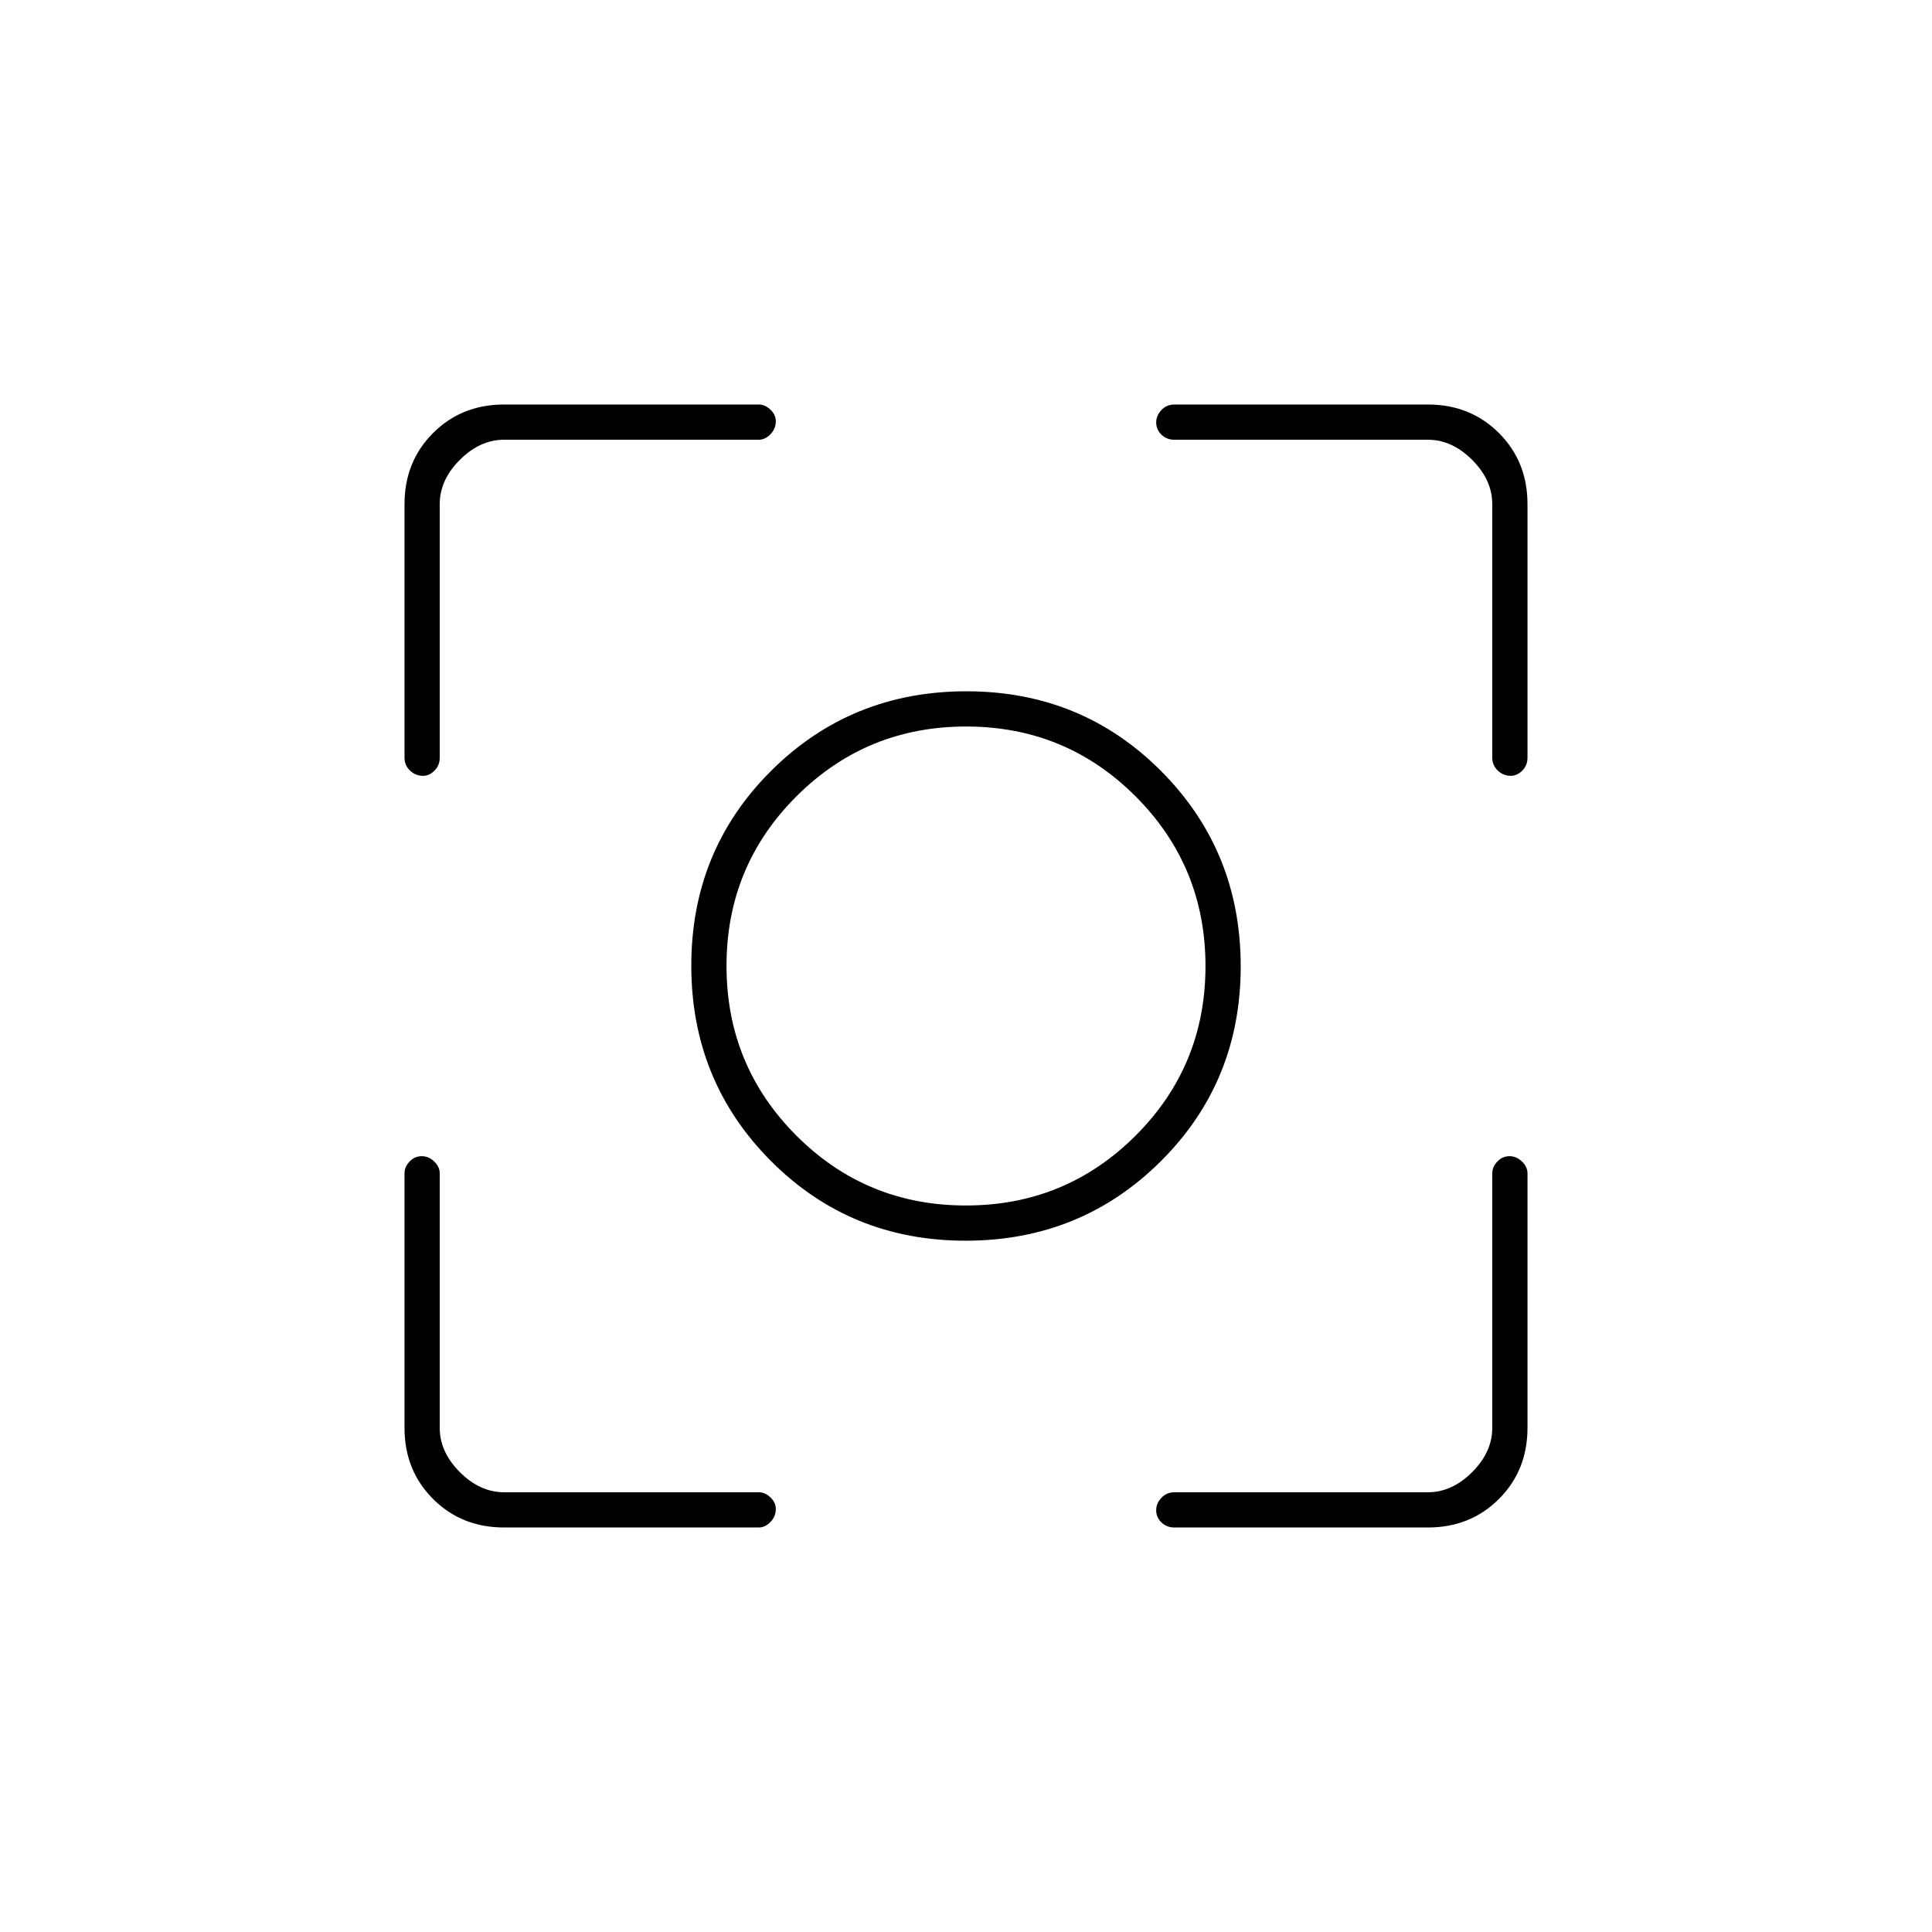 <svg xmlns="http://www.w3.org/2000/svg" height="20" viewBox="0 -960 960 960" width="20"><path d="M250.5-201q-21.14 0-35.32-14.18T201-250.5V-377q0-3.22 2.54-5.86t6-2.64q3.46 0 6.21 2.64t2.75 5.86v126.5q0 12 10 22t22 10H377q3.22 0 5.86 2.58 2.64 2.57 2.64 5.71 0 3.71-2.64 6.46T377-201H250.5Zm459 0h-126q-3.8 0-6.4-2.54-2.6-2.54-2.6-6t2.6-6.21q2.6-2.75 6.4-2.75h126q12 0 22-10t10-22V-377q0-3.22 2.54-5.86t6-2.64q3.46 0 6.21 2.64T759-377v126.5q0 21.14-14.18 35.32T709.5-201ZM201-583.5v-126q0-21.14 14.18-35.32T250.5-759H377q3.22 0 5.86 2.58 2.64 2.57 2.64 5.71 0 3.71-2.64 6.46T377-741.5H250.5q-12 0-22 10t-10 22v126q0 3.8-2.58 6.4-2.57 2.6-5.71 2.6-3.71 0-6.46-2.6t-2.75-6.4Zm540.5 0v-126q0-12-10-22t-22-10h-126q-3.8 0-6.4-2.54-2.6-2.54-2.6-6t2.6-6.21q2.6-2.75 6.4-2.75h126q21.14 0 35.32 14.18T759-709.5v126q0 3.8-2.58 6.4-2.57 2.6-5.71 2.6-3.71 0-6.46-2.6t-2.75-6.4Zm-261.69 240q-57.31 0-96.81-39.69-39.5-39.7-39.5-97 0-57.31 39.69-96.81 39.7-39.5 97-39.5 57.31 0 96.81 39.69 39.5 39.7 39.5 97 0 57.31-39.69 96.81-39.7 39.5-97 39.5Zm.13-17.5q49.56 0 84.31-34.69T599-479.94q0-49.56-34.69-84.31T480.06-599q-49.56 0-84.31 34.69T361-480.06q0 49.56 34.69 84.31T479.94-361Zm.06-119Z"/></svg>